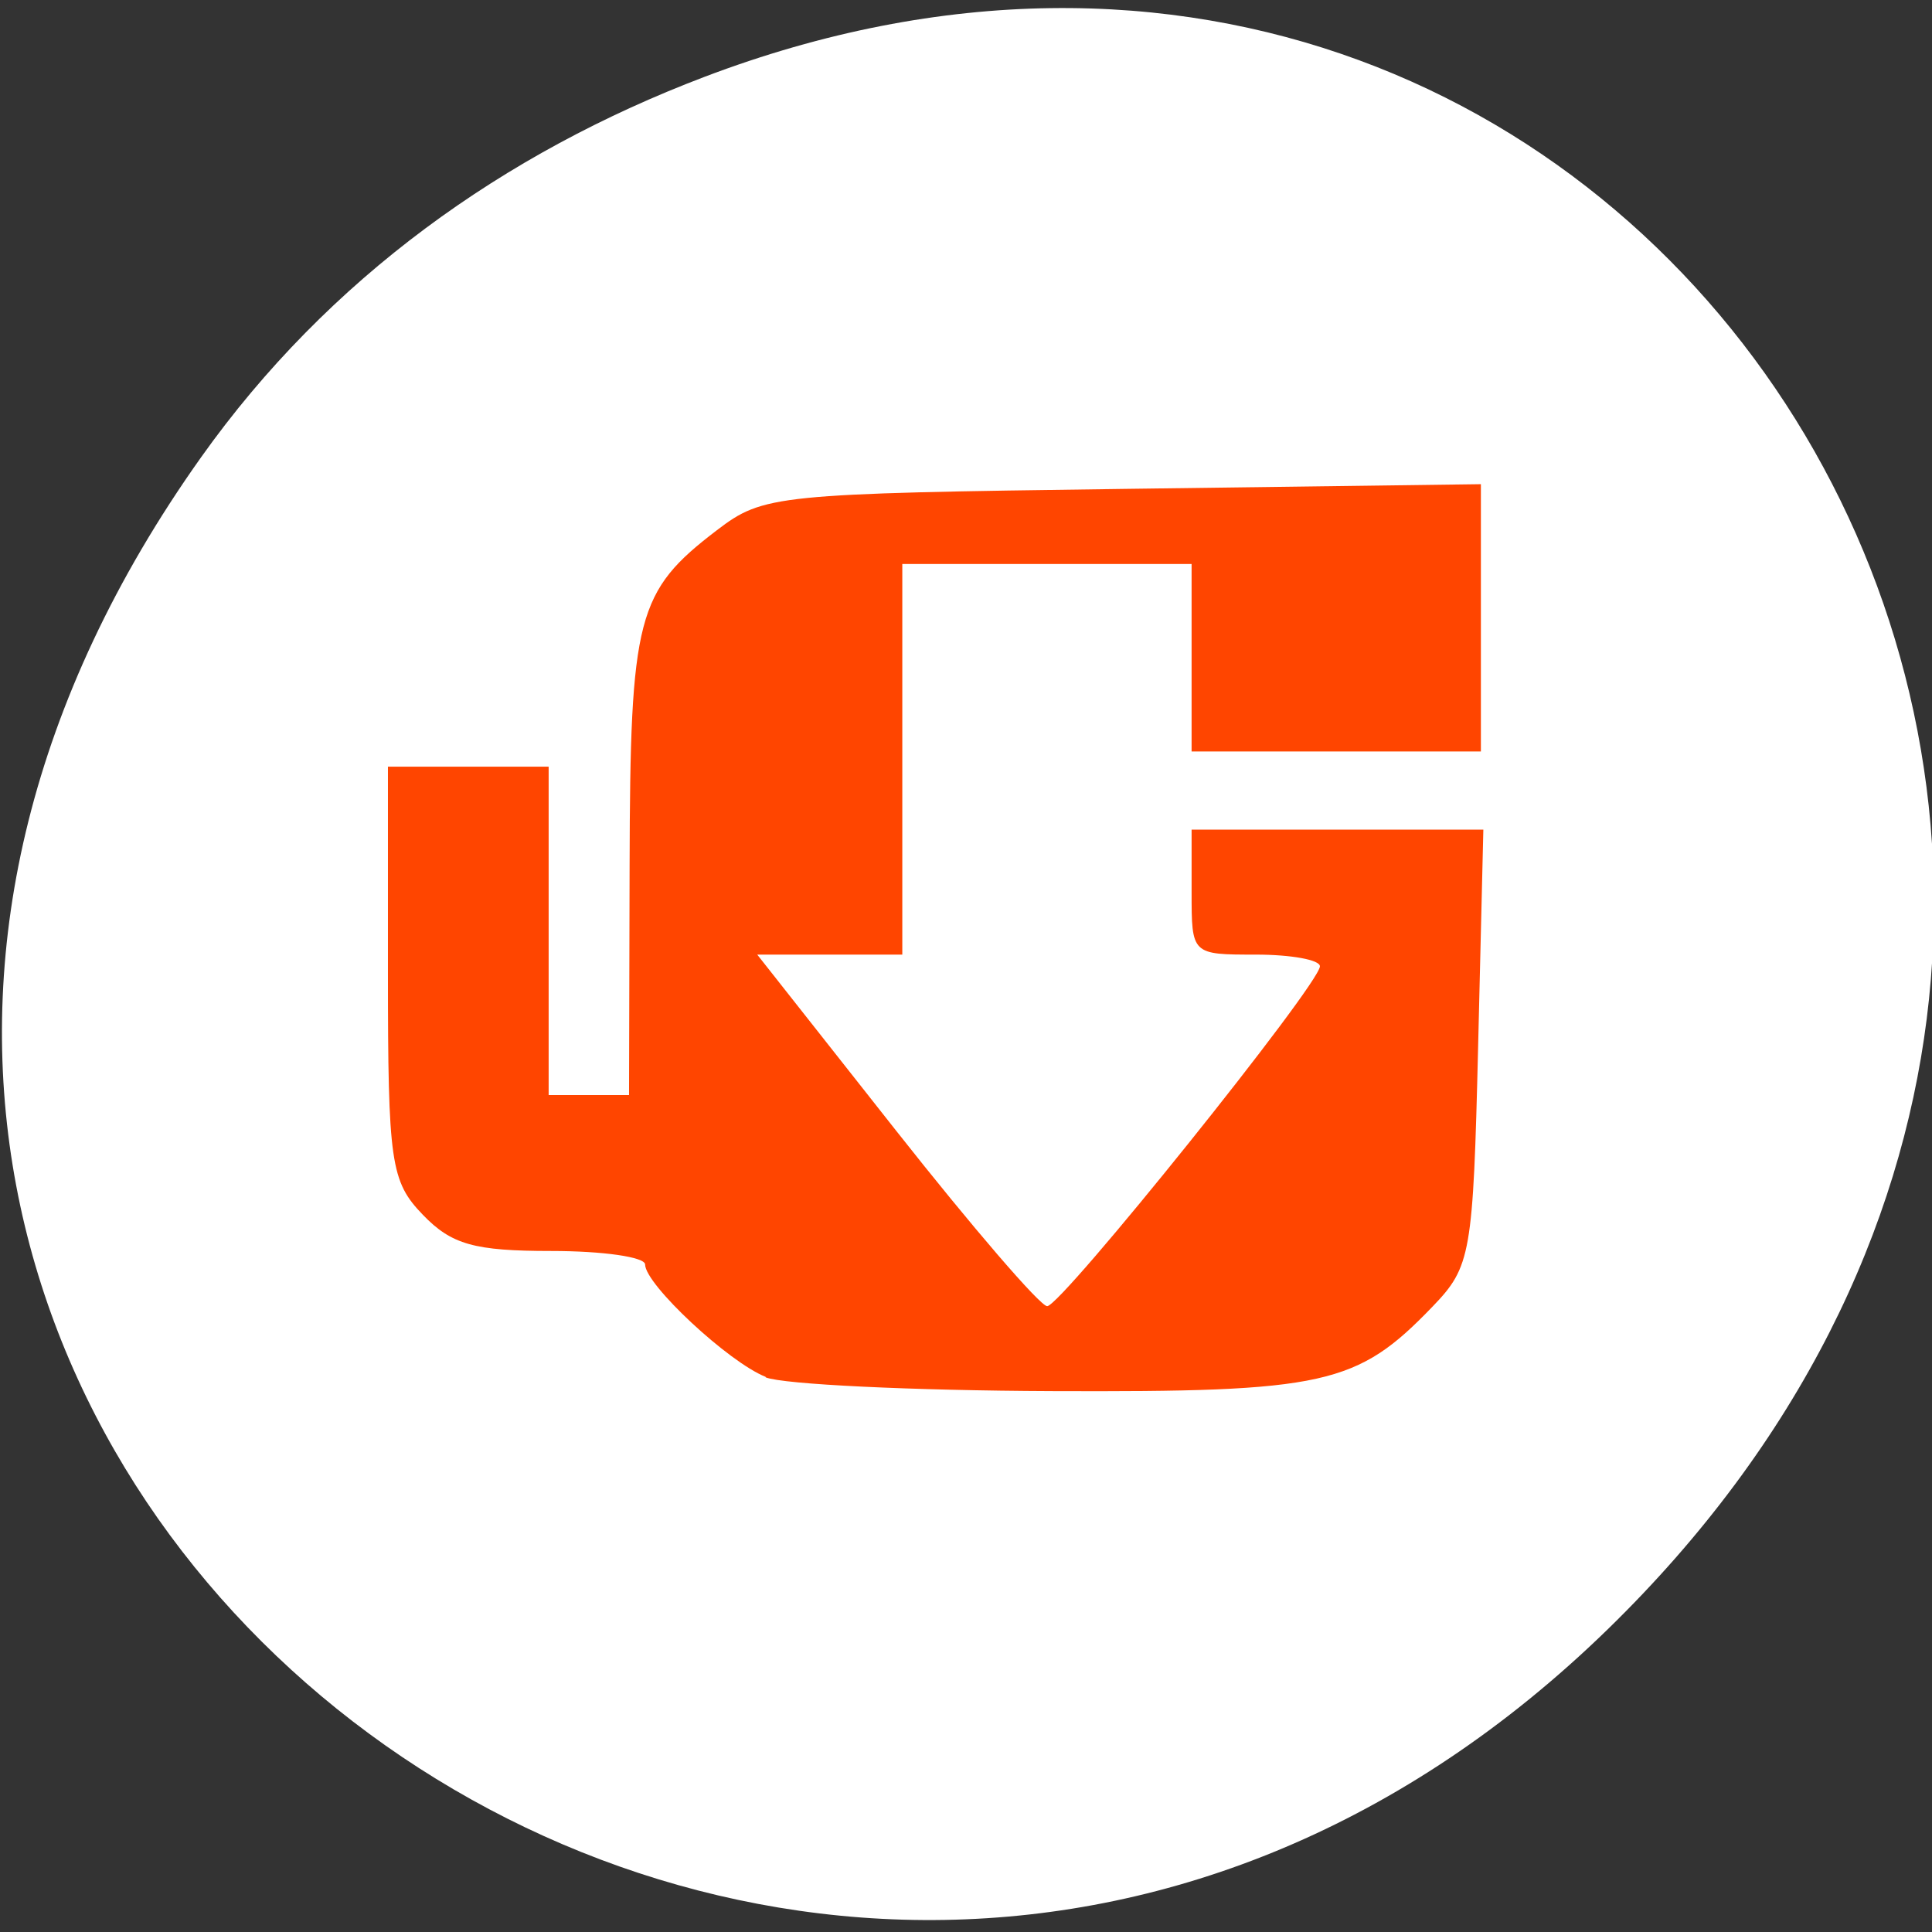 <svg xmlns="http://www.w3.org/2000/svg" viewBox="0 0 256 256"><rect x="0" y="0" width="256" height="256" fill="#333333" stroke="none"/><defs><clipPath><path d="m -24 13 c 0 1.105 -0.672 2 -1.5 2 -0.828 0 -1.5 -0.895 -1.5 -2 0 -1.105 0.672 -2 1.5 -2 0.828 0 1.5 0.895 1.5 2 z" transform="matrix(15.333 0 0 11.5 415 -125.5)"/></clipPath></defs><g transform="translate(0.259 -797.94)" style="color:#000"><path d="m 26.373 858.55 c -92.05 129.58 77.948 260.87 186.39 155.29 102.17 -99.48 7.449 -254.02 -119.69 -205.71 -26.526 10.08 -49.802 26.636 -66.7 50.42 z" style="fill:#ffffff;color:#000"/><path transform="matrix(4.398 0 0 4.317 43.36 814.2)" d="m 13.15,38.495 c -1.12,-0.452 -3.632,-2.839 -3.632,-3.45 0,-0.228 -1.269,-0.414 -2.821,-0.414 -2.323,0 -3.01,-0.196 -3.874,-1.11 C 1.852,32.497 1.77,31.92 1.77,26.088 v -6.323 h 2.421 2.421 v 5.04 5.04 h 1.211 1.211 l 0.017,-7.07 c 0.018,-7.624 0.215,-8.39 2.633,-10.27 1.396,-1.085 1.769,-1.124 12.227,-1.265 l 10.788,-0.145 v 4.102 4.102 h -4.358 -4.358 v -2.877 -2.877 h -4.358 -4.358 v 5.995 5.995 h -2.185 -2.185 l 4.177,5.395 c 2.297,2.967 4.348,5.395 4.558,5.395 0.428,0 8.204,-9.871 8.217,-10.431 0.005,-0.198 -0.863,-0.36 -1.929,-0.36 -1.937,0 -1.937,0 -1.937,-1.918 v -1.918 h 4.395 4.395 l -0.158,6.677 c -0.15,6.355 -0.216,6.739 -1.368,7.958 -2.281,2.415 -3.237,2.632 -11.477,2.599 -4.208,-0.017 -8.09,-0.206 -8.619,-0.422 z" style="fill:#ff4500"/></g></svg>